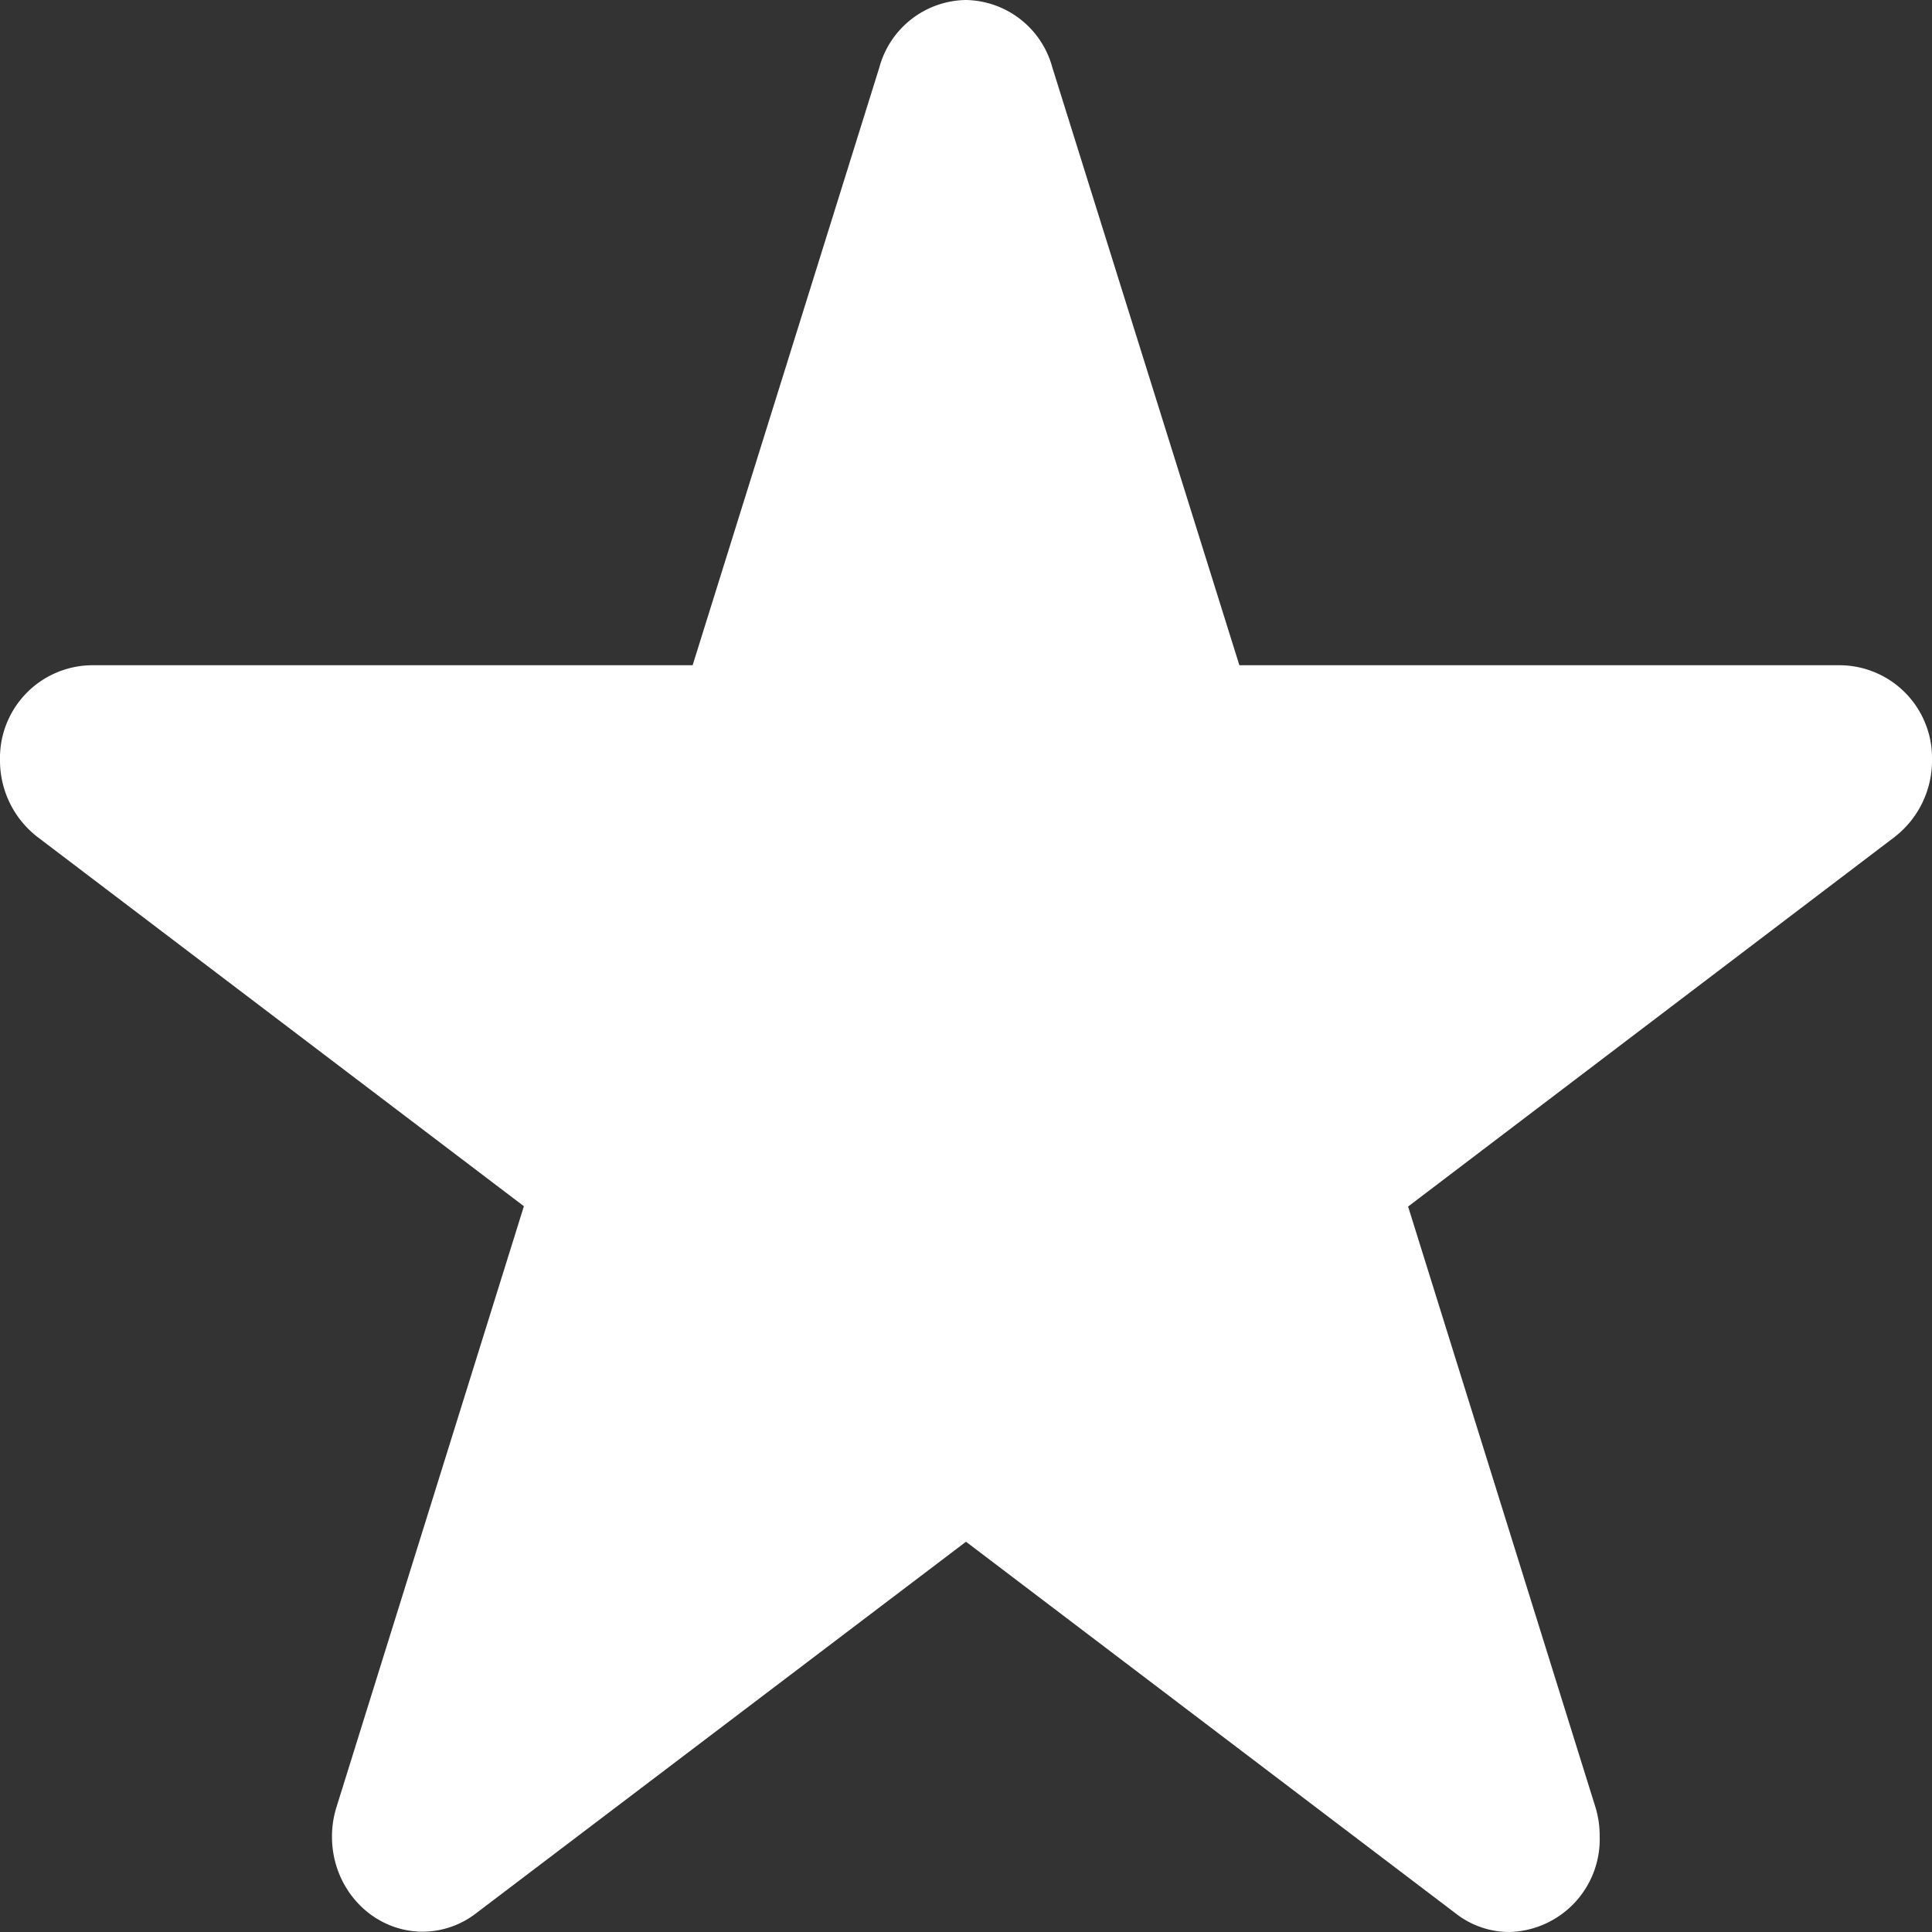 <svg width="6" height="6" xmlns="http://www.w3.org/2000/svg"><rect width="100%" height="100%" fill="#333333" stroke="none"/><path d="M6 2.36a.288.288 0 0 0-.281-.294h-1.87L3.268.209A.283.283 0 0 0 3 0a.283.283 0 0 0-.269.209l-.58 1.857H.282A.288.288 0 0 0 0 2.36a.3.3 0 0 0 .116.239l1.511 1.147-.582 1.866a.306.306 0 0 0-.014.092c0 .163.126.295.282.295a.272.272 0 0 0 .164-.056L3 4.788l1.523 1.156A.27.27 0 0 0 4.688 6a.288.288 0 0 0 .28-.295.308.308 0 0 0-.013-.092l-.582-1.866L5.883 2.6A.3.3 0 0 0 6 2.36z" fill="#FFF" fill-rule="nonzero"/></svg>